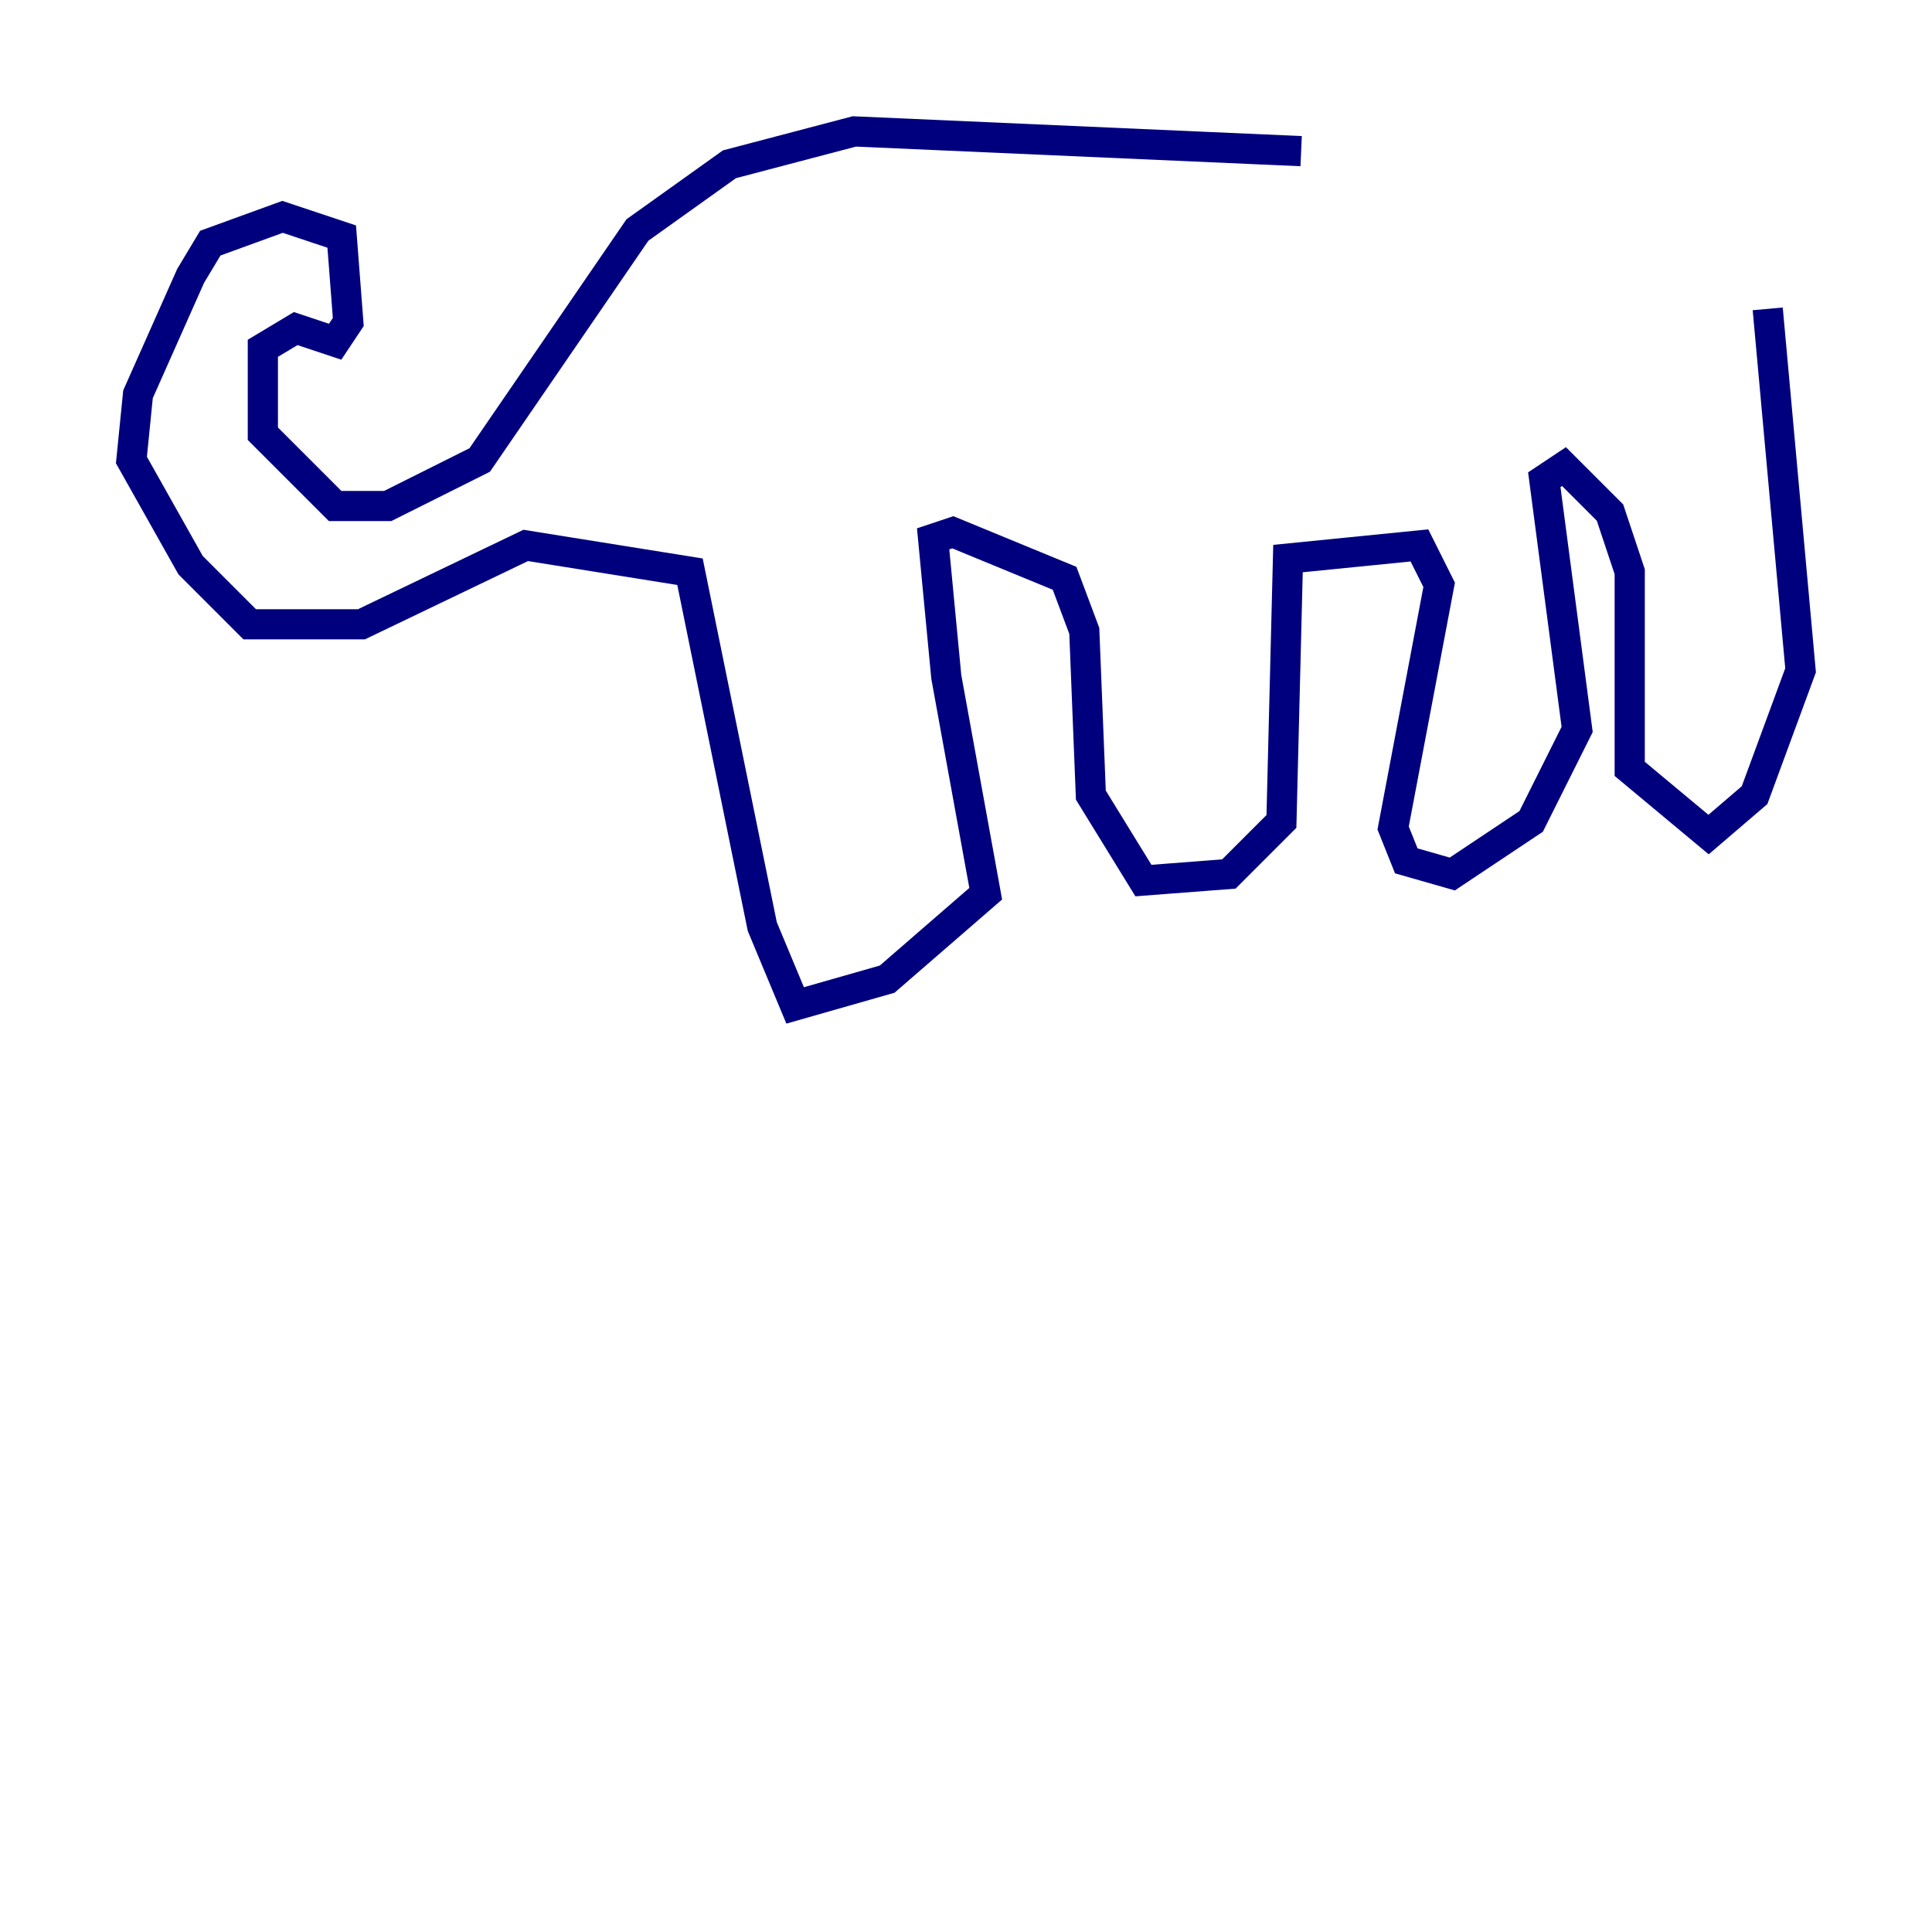 <?xml version="1.0" encoding="utf-8" ?>
<svg baseProfile="tiny" height="128" version="1.2" viewBox="0,0,128,128" width="128" xmlns="http://www.w3.org/2000/svg" xmlns:ev="http://www.w3.org/2001/xml-events" xmlns:xlink="http://www.w3.org/1999/xlink"><defs /><polyline fill="none" points="86.204,10.014 56.599,8.707 48.327,10.884 42.231,15.238 31.782,30.476 25.687,33.524 22.204,33.524 17.415,28.735 17.415,23.075 19.592,21.769 22.204,22.64 23.075,21.333 22.64,15.674 18.721,14.367 13.932,16.109 12.626,18.286 9.143,26.122 8.707,30.476 12.626,37.442 16.544,41.361 23.946,41.361 34.83,36.136 45.714,37.878 50.503,61.388 52.68,66.612 58.776,64.871 65.306,59.211 62.694,44.843 61.823,35.701 63.129,35.265 70.531,38.313 71.837,41.796 72.272,52.68 75.755,58.34 81.415,57.905 84.898,54.422 85.333,37.007 94.041,36.136 95.347,38.748 92.299,54.857 93.17,57.034 96.218,57.905 101.442,54.422 104.49,48.327 102.313,31.782 103.619,30.912 106.667,33.959 107.973,37.878 107.973,50.939 113.197,55.292 116.245,52.68 119.293,44.408 117.116,20.463" stroke="#00007f" stroke-width="2" /></svg>